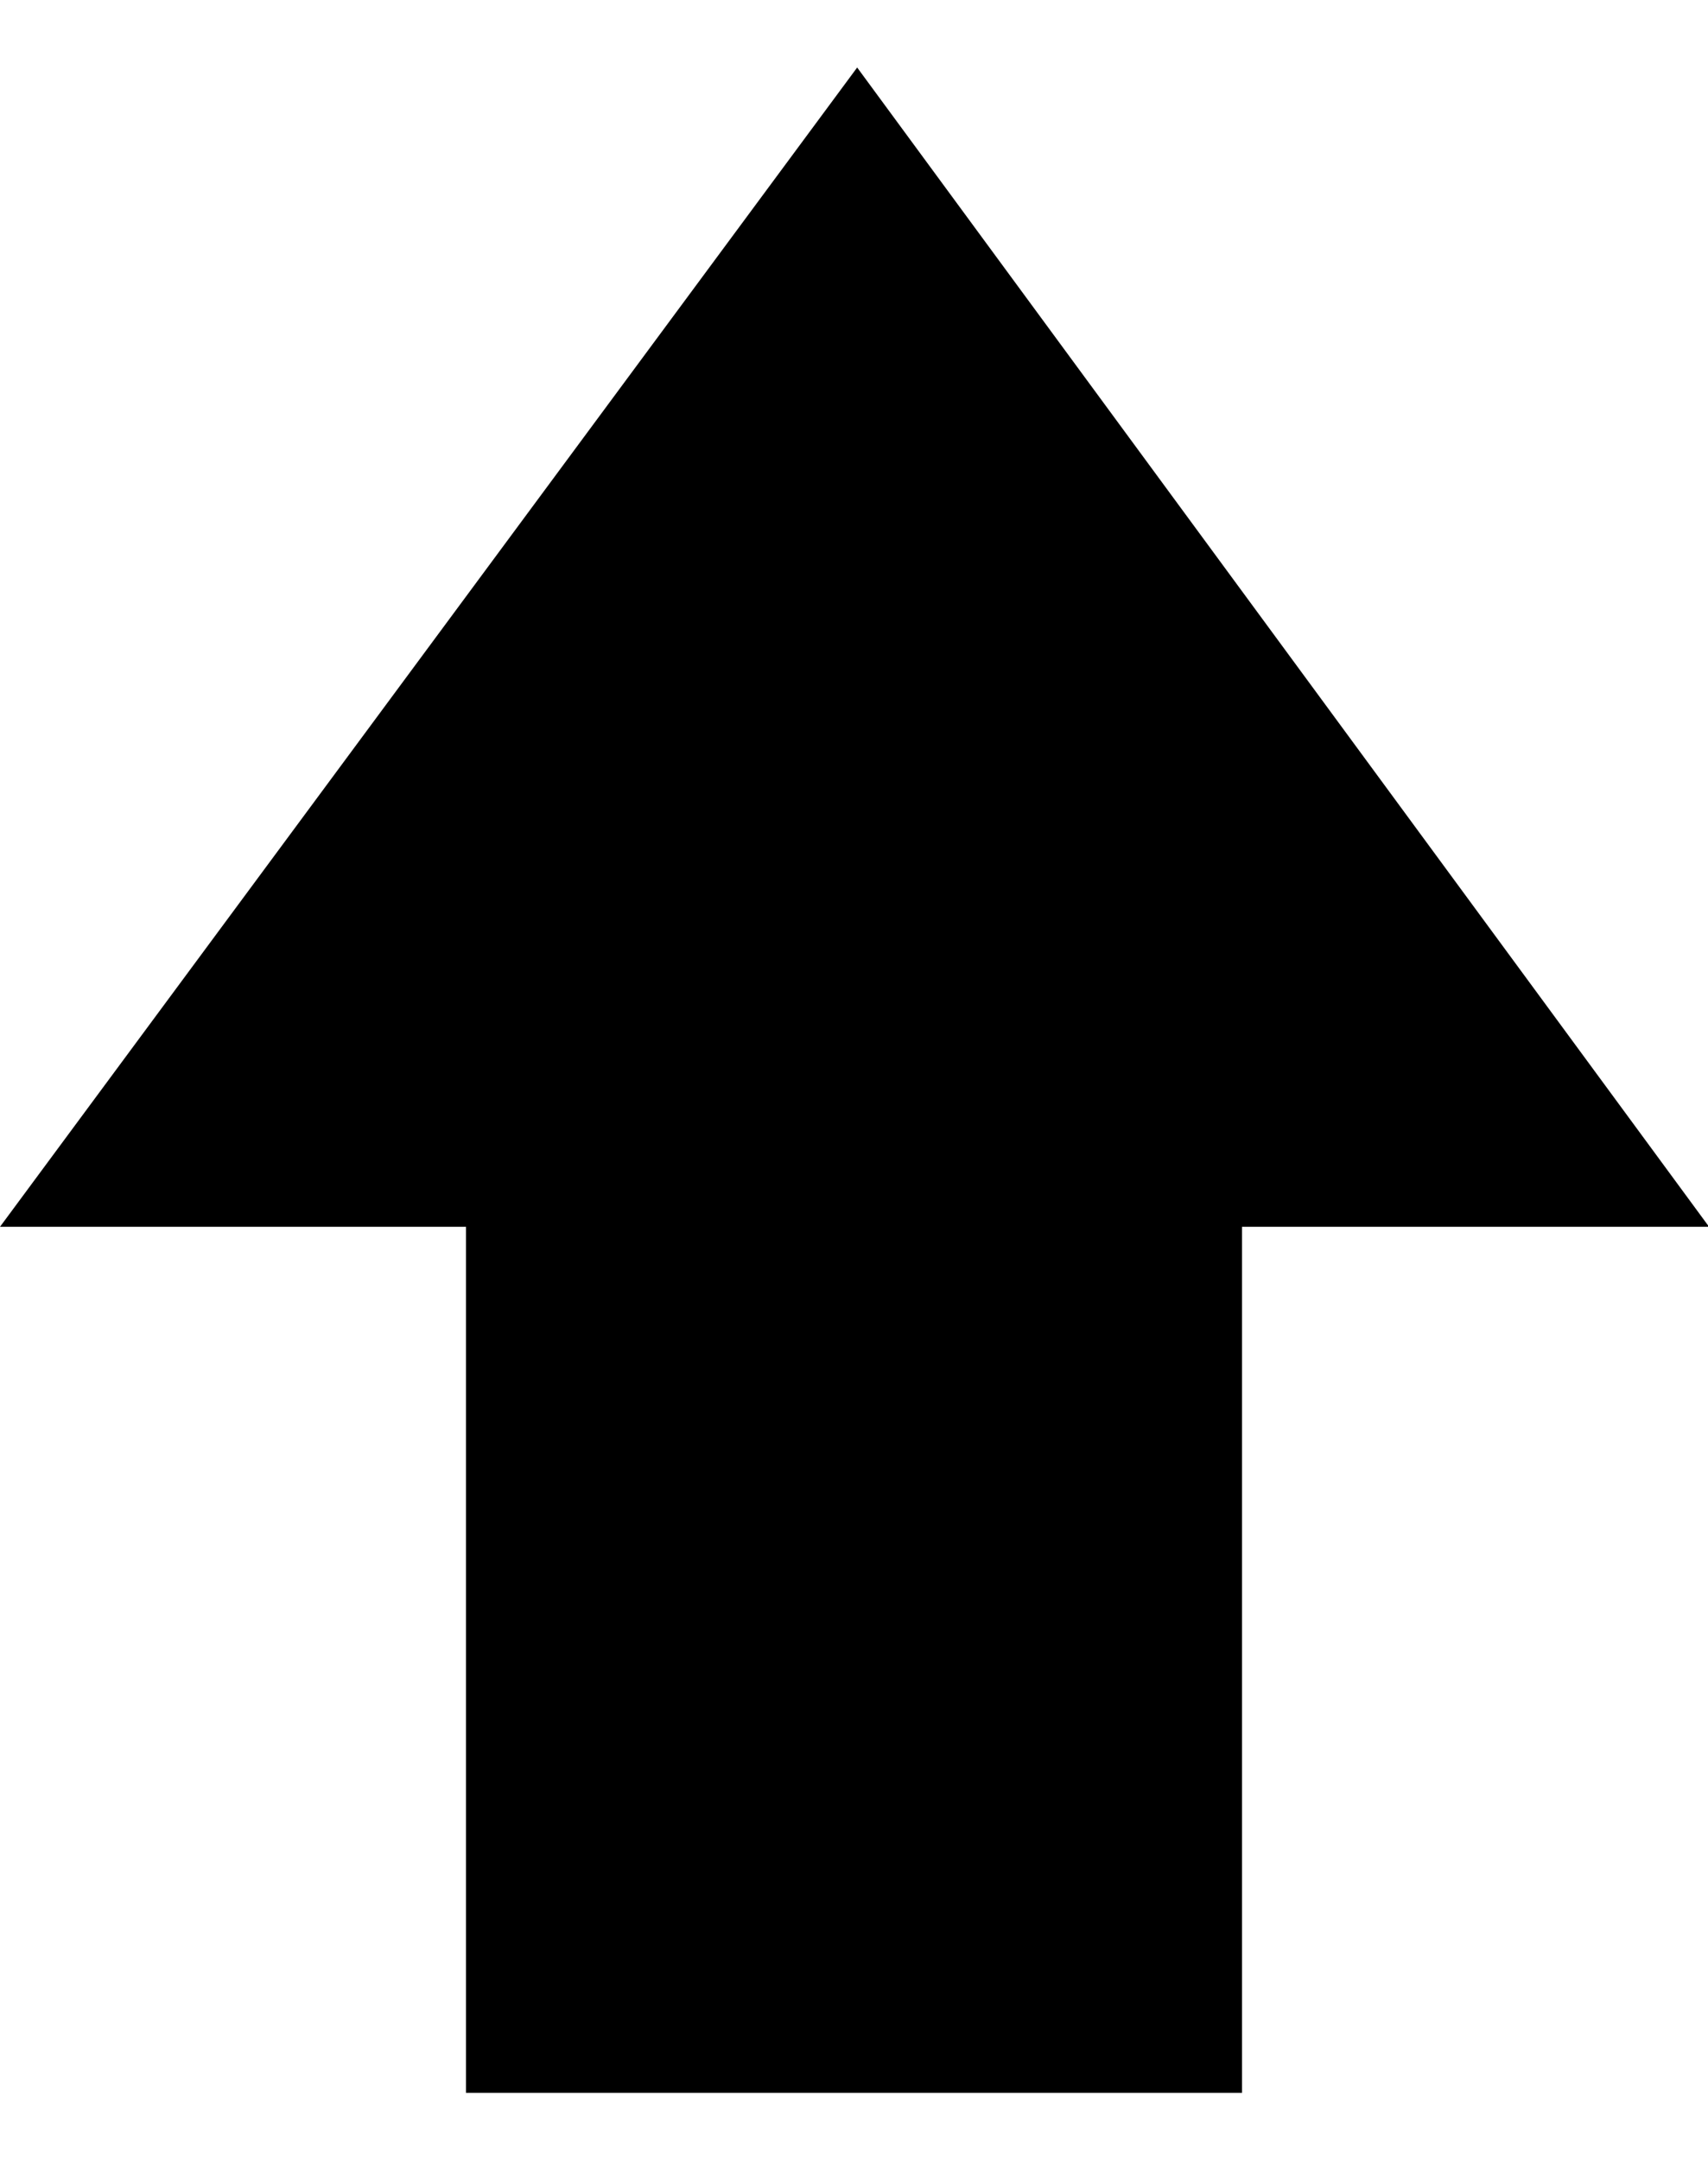 <svg height="1000px" width="791.016px" xmlns="http://www.w3.org/2000/svg">
  <g>
    <path d="M0 567.871c0 0 396.973 -536.621 396.973 -536.621c0 0 394.531 536.621 394.531 536.621c0 0 -216.309 0 -216.309 0c0 0 0 400.879 0 400.879c0 0 -359.375 0 -359.375 0c0 0 0 -400.879 0 -400.879c0 0 -215.82 0 -215.82 0c0 0 0 0 0 0" />
  </g>
</svg>